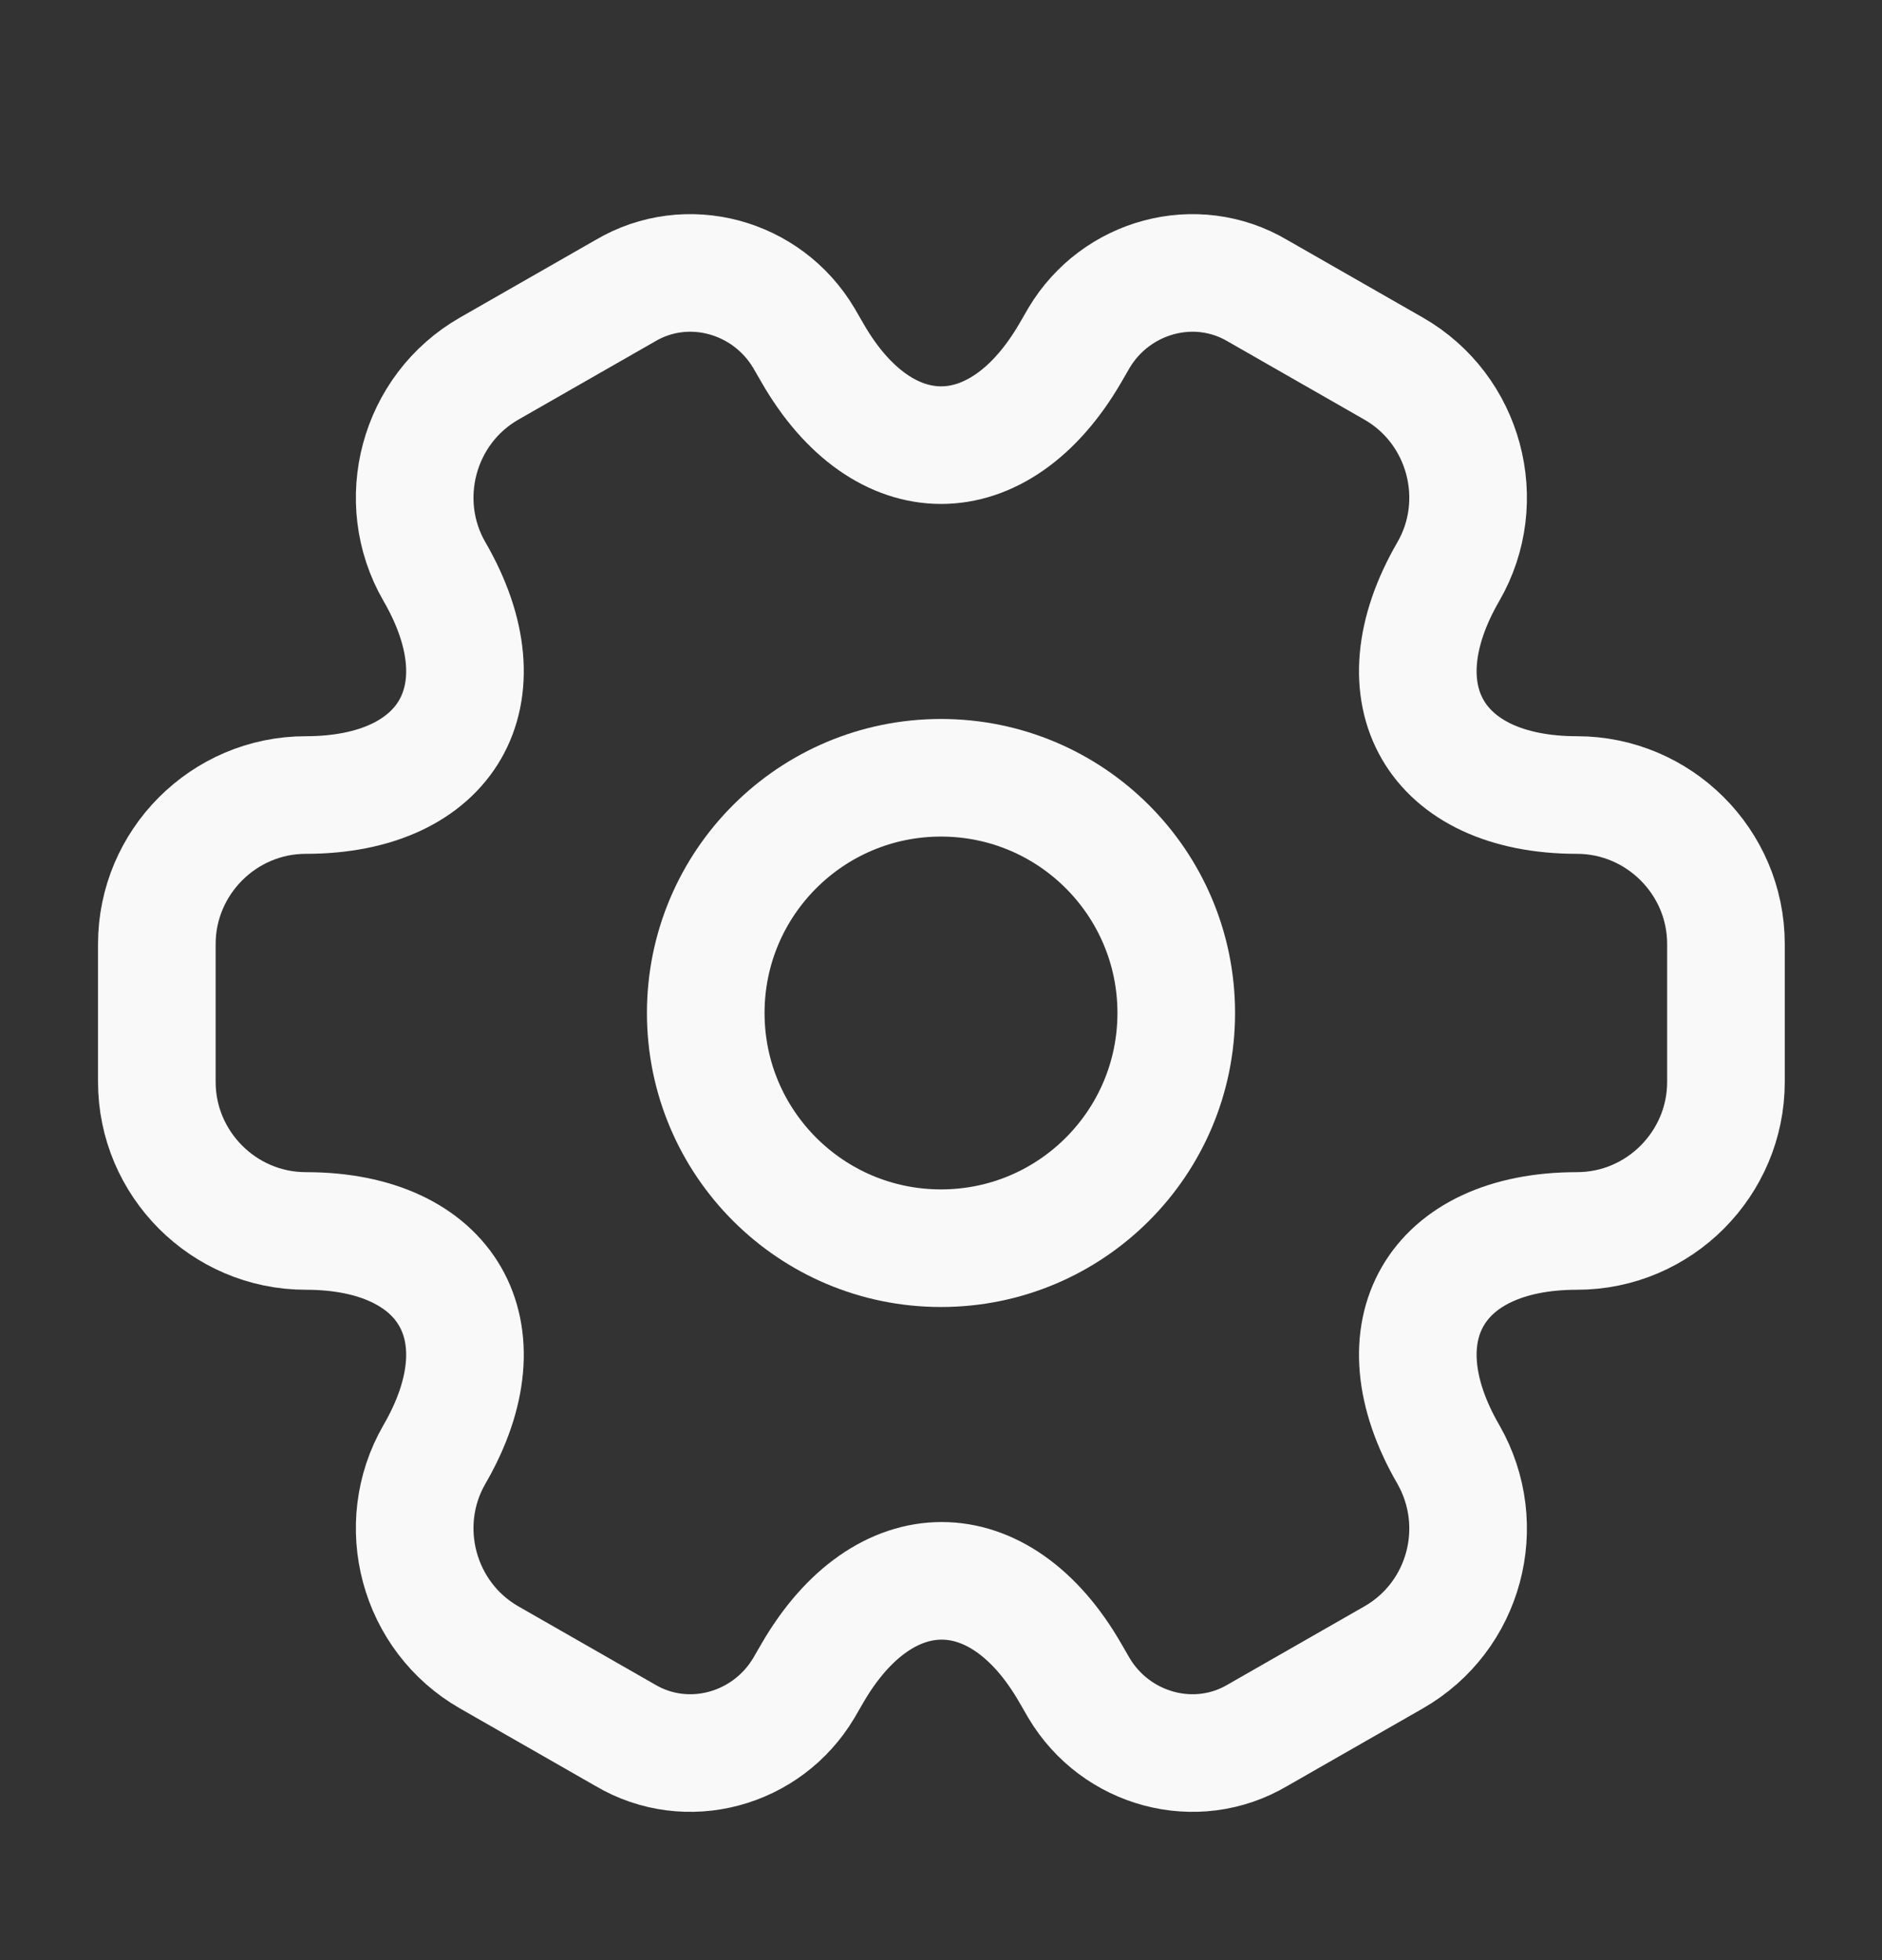 <svg width="24" height="25" viewBox="0 0 24 25" fill="none" xmlns="http://www.w3.org/2000/svg">
<rect x="0" y="0" width="24" height="25" fill="#333333" stroke="none"/>
<path d="M12 15.92C13.657 15.92 15 14.577 15 12.92C15 11.263 13.657 9.92 12 9.92C10.343 9.92 9 11.263 9 12.92C9 14.577 10.343 15.92 12 15.92Z" stroke="#F9F9F9" stroke-width="1.5" stroke-miterlimit="10" stroke-linecap="round" stroke-linejoin="round"/>
<path d="M2 13.8V12.04C2 11 2.85 10.14 3.9 10.14C5.71 10.14 6.45 8.86 5.54 7.29C5.02 6.39 5.33 5.22 6.24 4.7L7.97 3.71C8.76 3.24 9.78 3.52 10.25 4.31L10.36 4.5C11.26 6.07 12.74 6.07 13.65 4.5L13.76 4.31C14.23 3.52 15.25 3.24 16.04 3.71L17.77 4.7C18.68 5.22 18.99 6.39 18.47 7.29C17.56 8.86 18.3 10.14 20.11 10.14C21.15 10.14 22.01 10.99 22.01 12.04V13.8C22.01 14.84 21.16 15.7 20.11 15.7C18.3 15.7 17.56 16.98 18.47 18.55C18.99 19.46 18.68 20.62 17.77 21.14L16.04 22.13C15.25 22.6 14.23 22.32 13.76 21.53L13.65 21.34C12.75 19.77 11.27 19.77 10.36 21.34L10.25 21.53C9.78 22.32 8.76 22.6 7.97 22.13L6.24 21.14C5.33 20.62 5.02 19.45 5.54 18.55C6.45 16.98 5.71 15.7 3.9 15.7C2.85 15.7 2 14.84 2 13.8Z" stroke="#F9F9F9" stroke-width="1.5" stroke-miterlimit="10" stroke-linecap="round" stroke-linejoin="round"/>
</svg>
